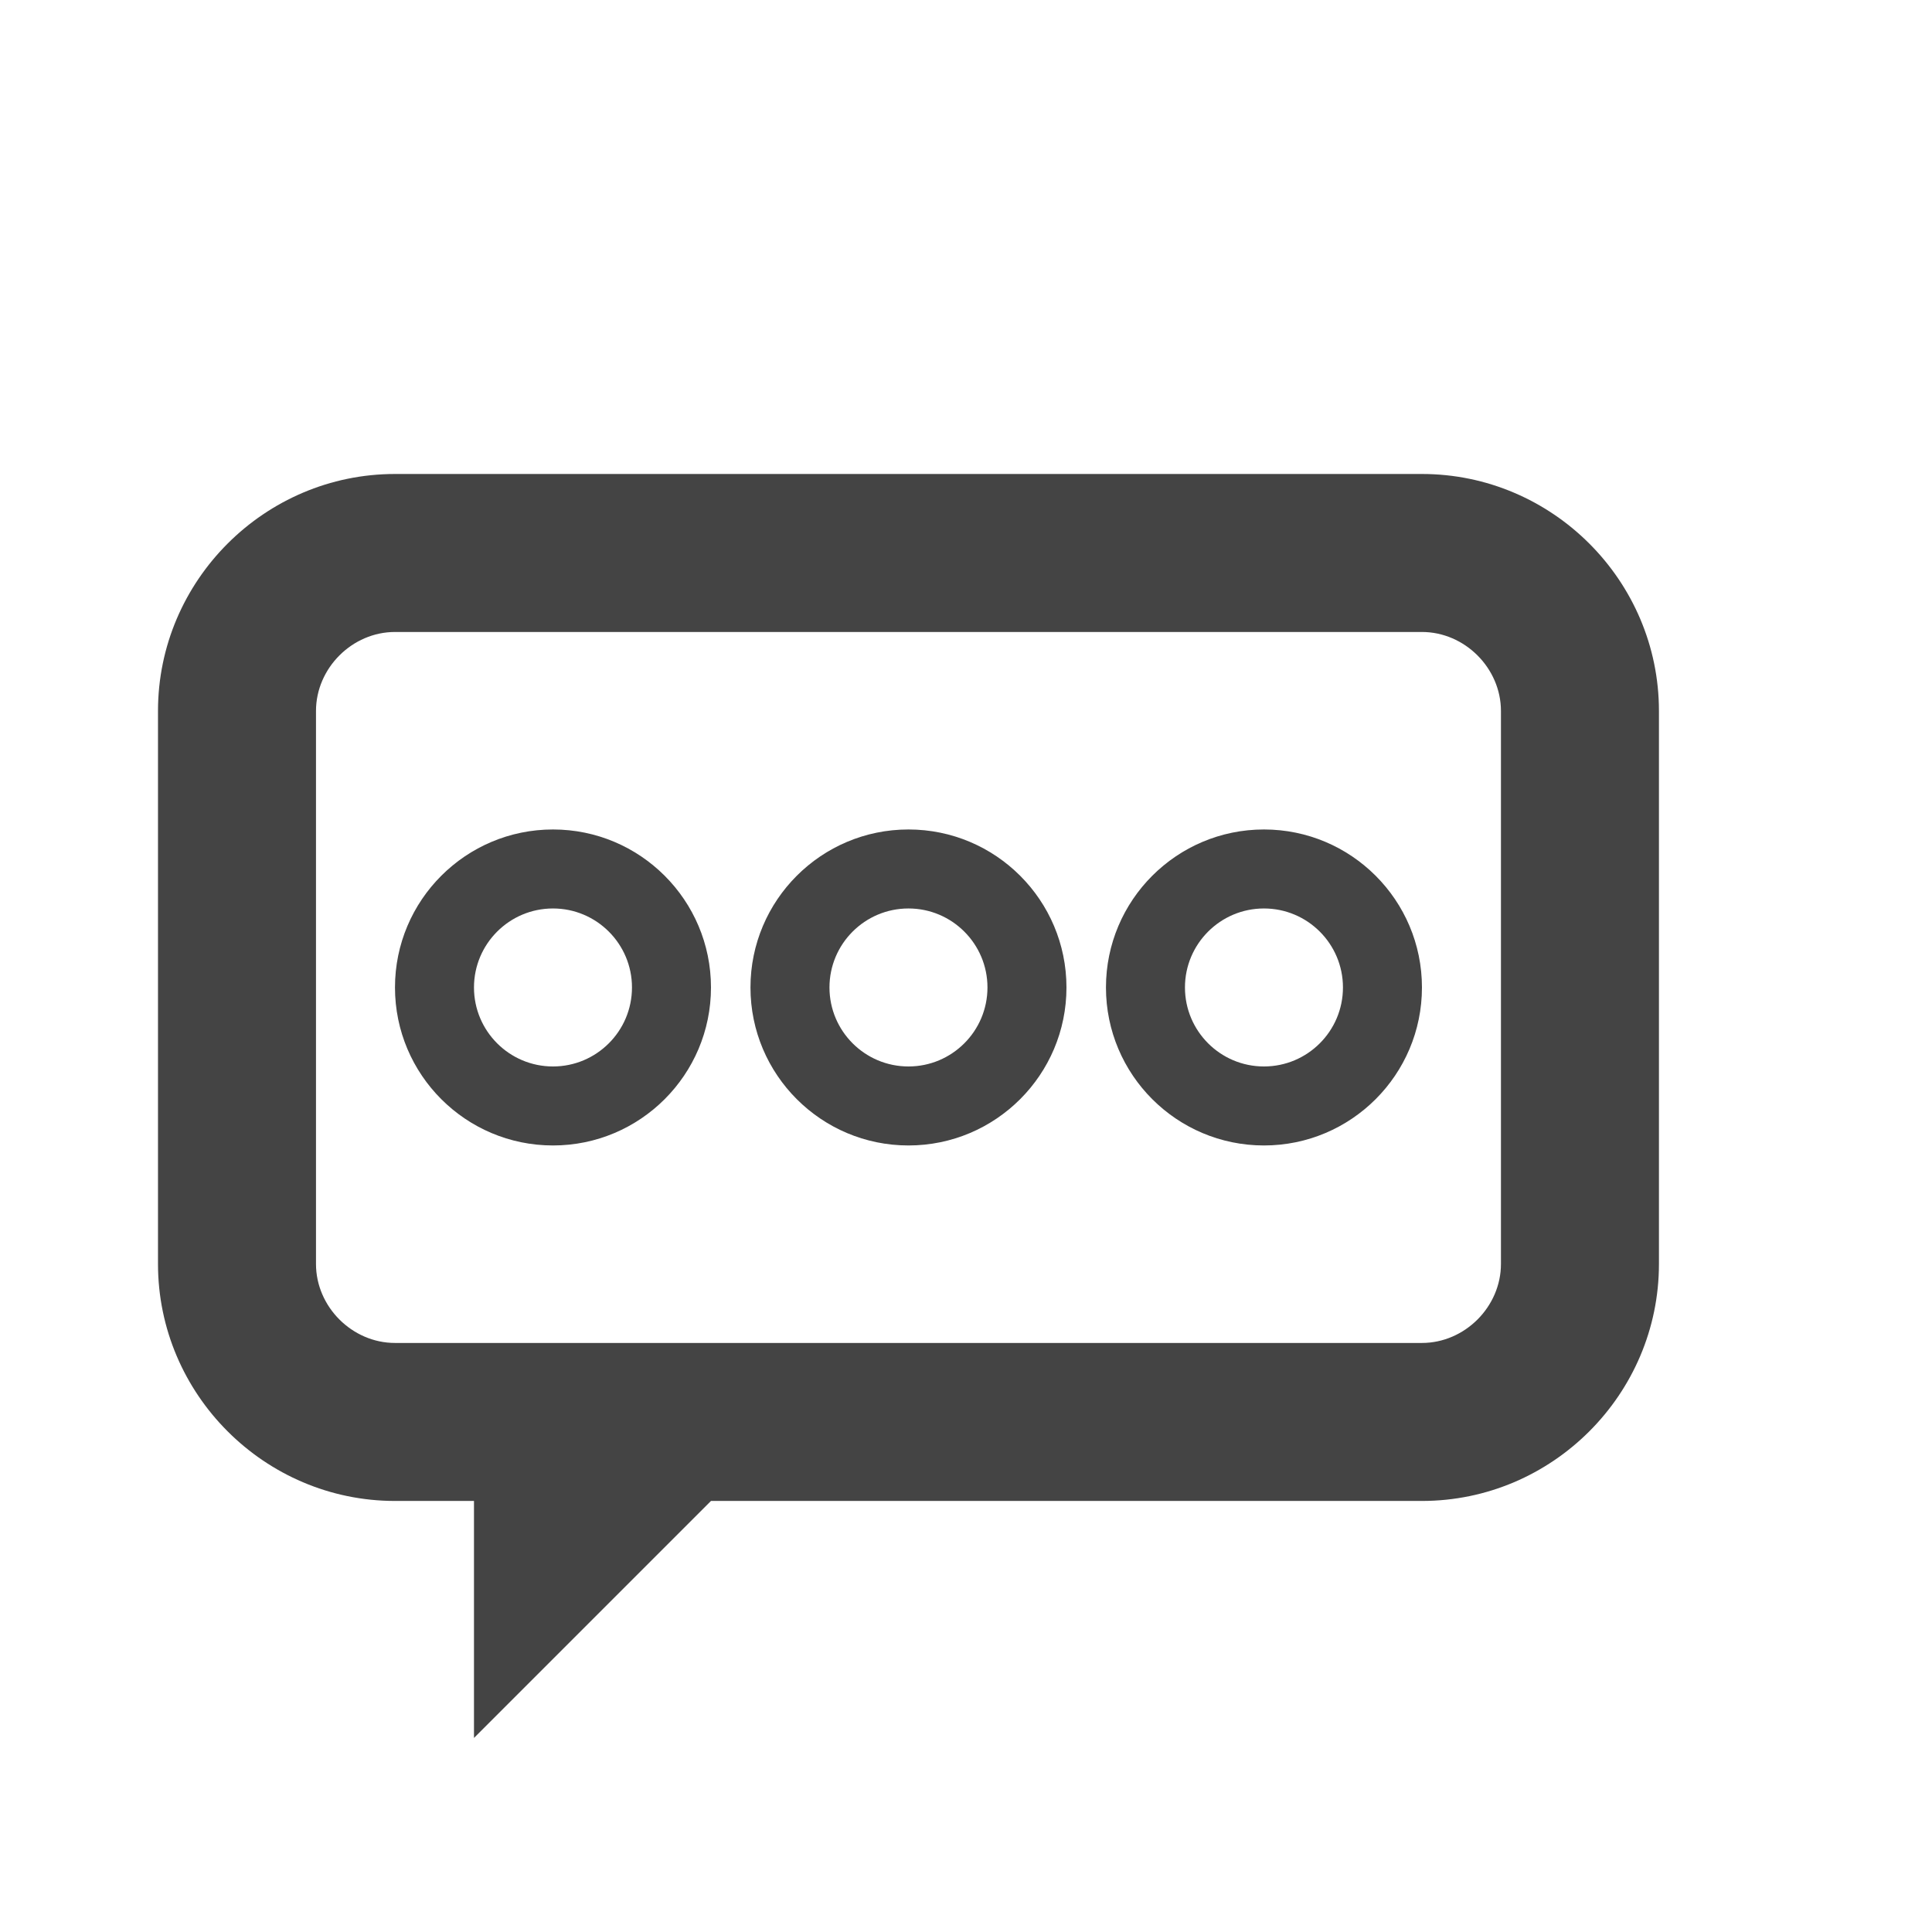 <?xml version="1.0" encoding="utf-8"?><!DOCTYPE svg PUBLIC "-//W3C//DTD SVG 1.1//EN" "http://www.w3.org/Graphics/SVG/1.1/DTD/svg11.dtd"><svg version="1.1" xmlns="http://www.w3.org/2000/svg" xmlns:xlink="http://www.w3.org/1999/xlink" width="24" height="24" viewBox="0 0 24 24" data-tags="message-typing"><g fill="#444" transform="scale(0.023 0.023)"><path d="M768 256h-554.667c-70.4 0-128 57.6-128 128v298.667c0 70.4 57.6 128 128 128h42.667v128l128-128h384c70.4 0 128-57.6 128-128v-298.667c0-70.4-57.6-128-128-128zM810.667 682.667c0 23.125-19.541 42.667-42.667 42.667h-554.667c-23.125 0-42.667-19.541-42.667-42.667v-298.667c0-23.125 19.541-42.667 42.667-42.667h554.667c23.125 0 42.667 19.541 42.667 42.667v298.667z" /><path d="M298.667 618.667c-47.104 0-85.333-38.229-85.333-85.333s38.229-85.333 85.333-85.333 85.333 38.229 85.333 85.333-38.229 85.333-85.333 85.333zM298.667 490.667c-23.552 0-42.667 19.115-42.667 42.667s19.115 42.667 42.667 42.667 42.667-19.115 42.667-42.667-19.115-42.667-42.667-42.667z" /><path d="M490.667 618.667c-47.104 0-85.333-38.229-85.333-85.333s38.229-85.333 85.333-85.333 85.333 38.229 85.333 85.333-38.229 85.333-85.333 85.333zM490.667 490.667c-23.552 0-42.667 19.115-42.667 42.667s19.115 42.667 42.667 42.667 42.667-19.115 42.667-42.667-19.115-42.667-42.667-42.667z" /><path d="M682.667 618.667c-47.104 0-85.333-38.229-85.333-85.333s38.229-85.333 85.333-85.333 85.333 38.229 85.333 85.333-38.229 85.333-85.333 85.333zM682.667 490.667c-23.552 0-42.667 19.115-42.667 42.667s19.115 42.667 42.667 42.667 42.667-19.115 42.667-42.667-19.115-42.667-42.667-42.667z" /></g></svg>